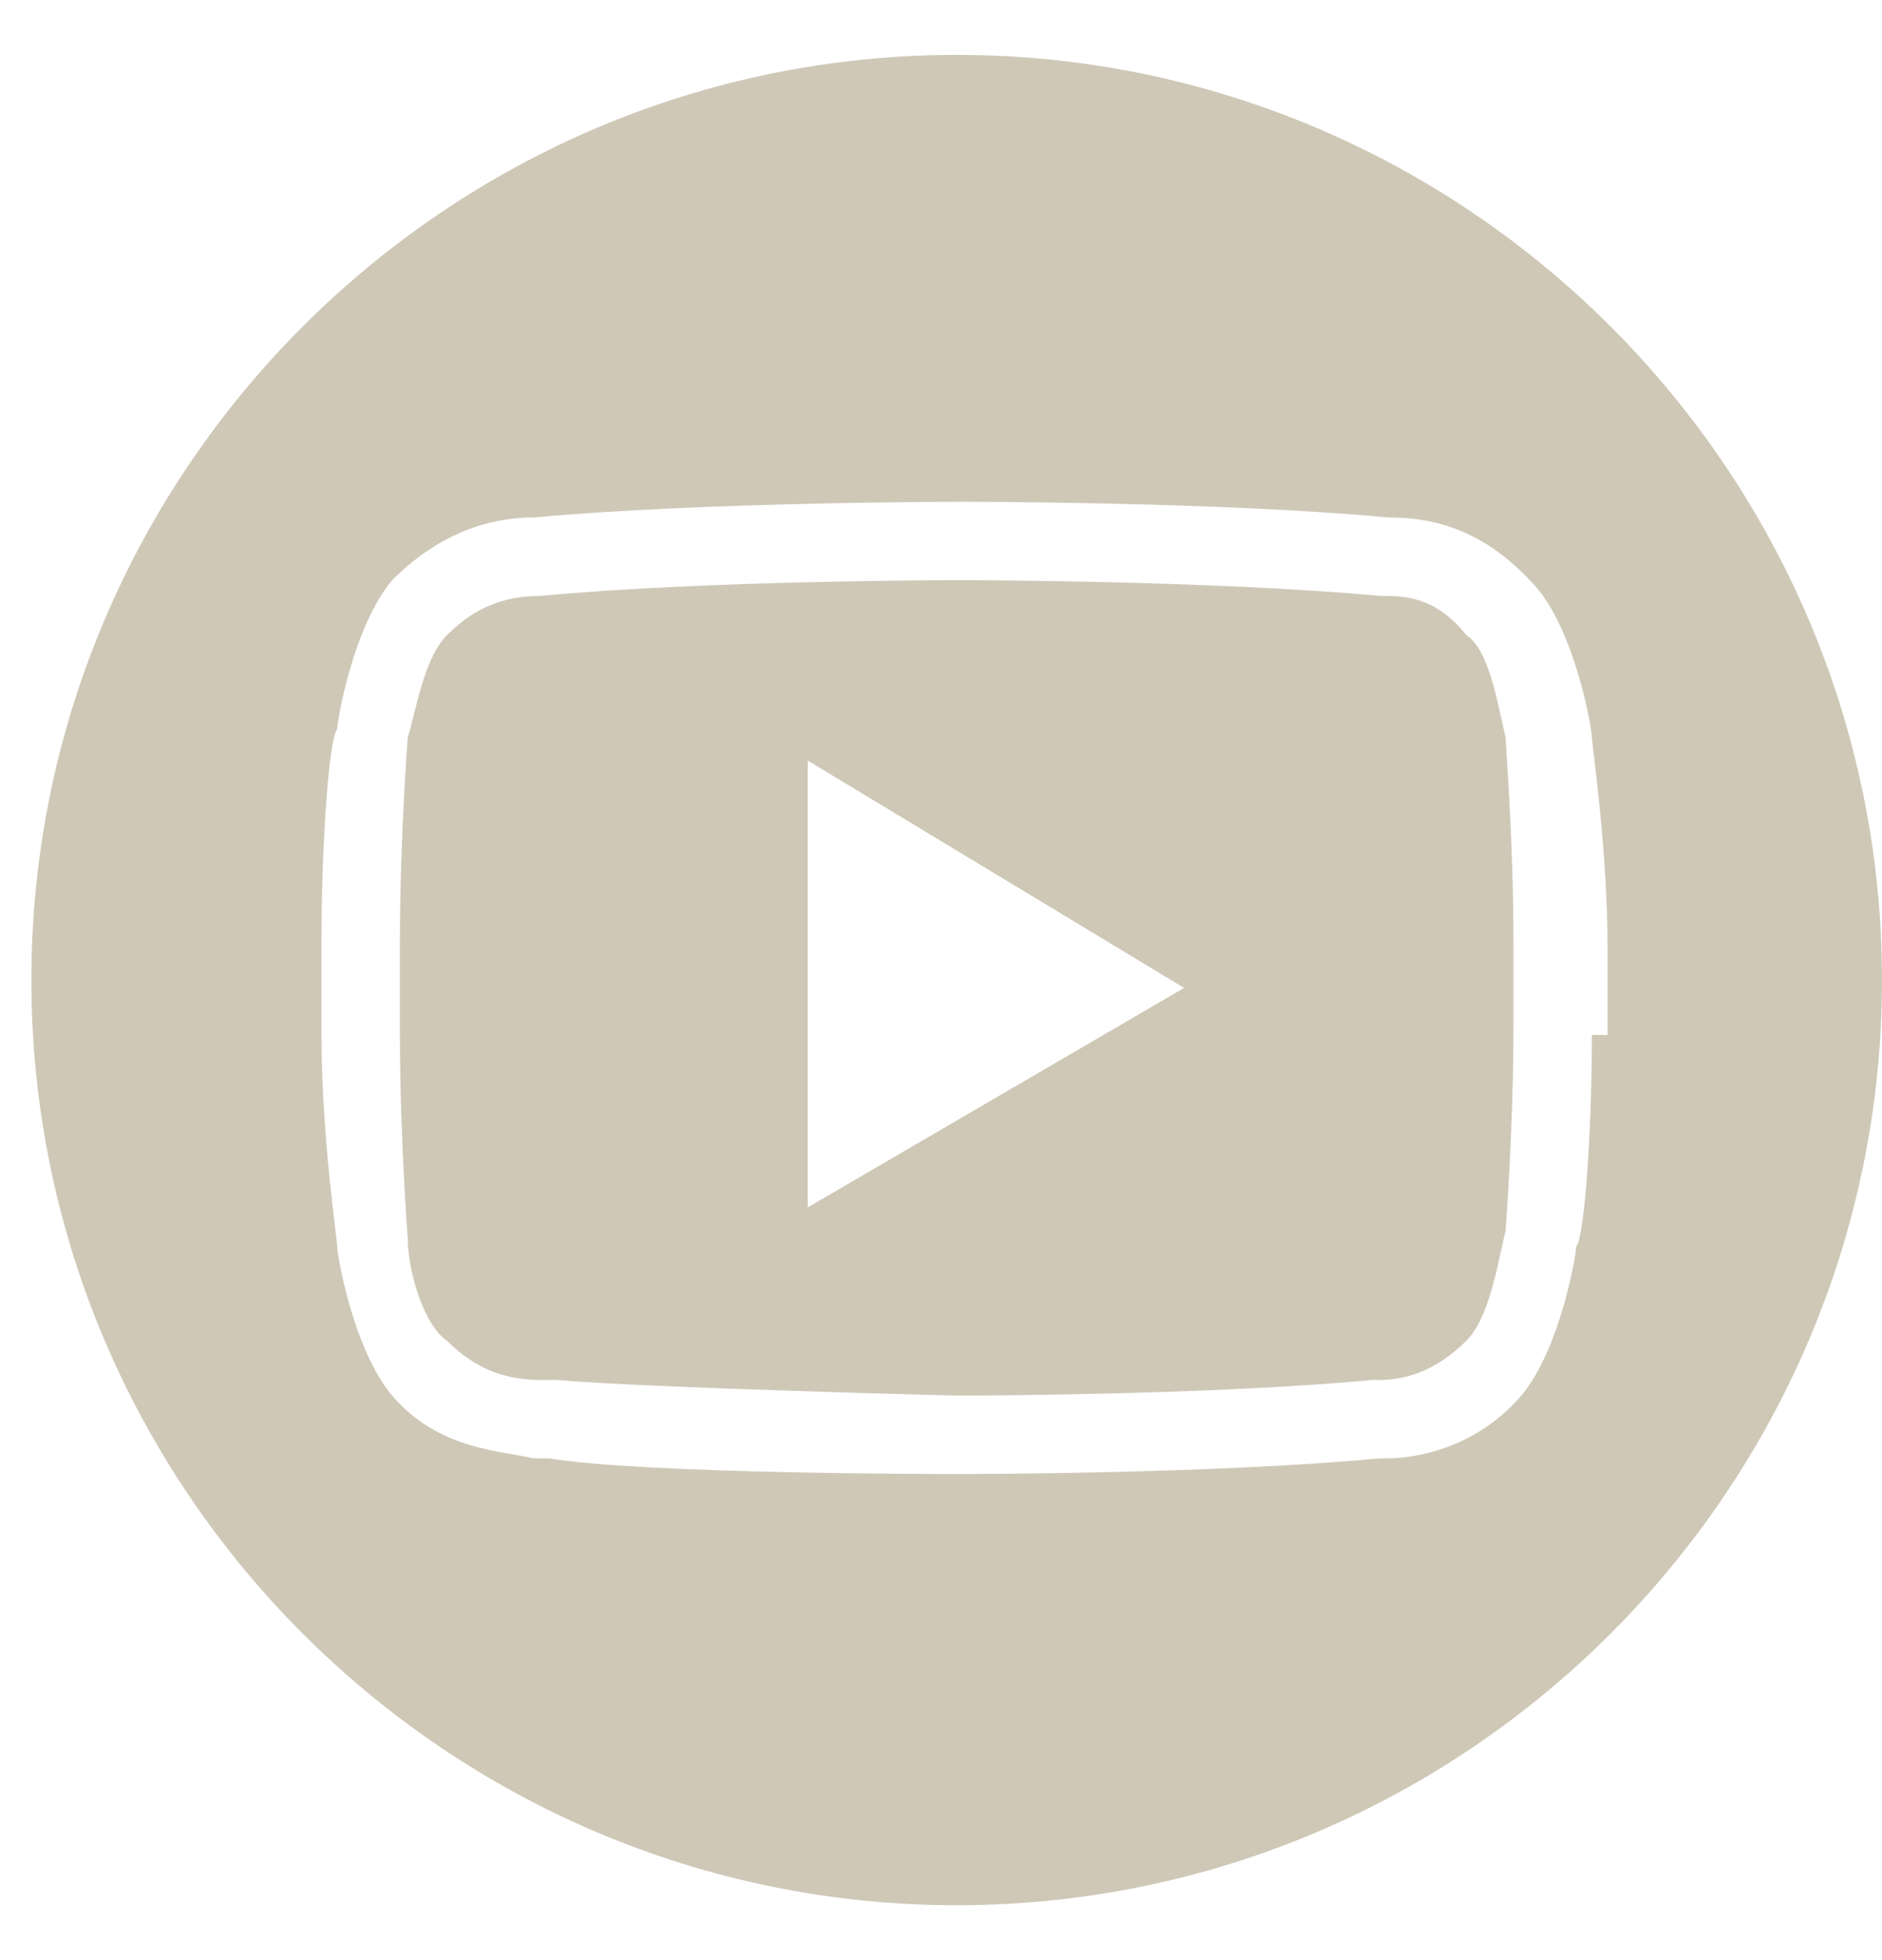 <svg width="24px" height="25px" viewBox="0 0 24 25" version="1.1" xmlns="http://www.w3.org/2000/svg" xmlns:xlink="http://www.w3.org/1999/xlink">
    <g id="yt" stroke="none" stroke-width="1" fill="none" fill-rule="evenodd">
        <g id="social" transform="translate(-41, -38)" fill="#CFC8B7">
            <path d="M53.2,38.7 C46.7,38.7 41.4,44 41.4,50.5 C41.4,57 46.7,62.3 53.2,62.3 C59.7,62.3 65,57 65,50.5 C65,44 59.7,38.7 53.2,38.7 Z M61.3,51.2 C61.3,52.5 61.2,53.8 61.1,53.9 C61.1,54 60.9,55.2 60.4,55.8 C59.8,56.5 59,56.6 58.7,56.6 L58.6,56.6 C56.5,56.8 53.3,56.8 53.2,56.8 C53,56.8 49.2,56.8 48,56.6 C47.9,56.6 47.8,56.6 47.8,56.6 C47.4,56.5 46.6,56.5 46,55.8 C45.5,55.2 45.3,54 45.3,53.9 C45.3,53.8 45.1,52.5 45.1,51.2 L45.1,50 C45.1,48.7 45.2,47.4 45.3,47.3 C45.3,47.2 45.5,46 46,45.4 C46.7,44.7 47.4,44.6 47.8,44.6 C50,44.4 53.2,44.4 53.3,44.4 C53.3,44.4 56.6,44.4 58.7,44.6 C59.2,44.6 59.9,44.7 60.6,45.5 C61.1,46.1 61.3,47.3 61.3,47.4 L61.3,47.4 C61.3,47.5 61.5,48.8 61.5,50.1 L61.5,51.2 L61.3,51.2 Z" id="Shape"></path>
            <path d="M60.2,47.4 C60.1,47 60,46.3 59.7,46.1 C59.3,45.6 58.9,45.6 58.6,45.6 C56.4,45.4 53.3,45.4 53.2,45.4 C53.2,45.4 50,45.4 47.9,45.6 C47.5,45.6 47.1,45.7 46.7,46.1 C46.4,46.4 46.3,47.1 46.2,47.4 C46.2,47.4 46.1,48.7 46.1,50 L46.1,51.2 C46.1,52.5 46.2,53.8 46.2,53.8 C46.2,54.2 46.4,54.9 46.7,55.1 C47.1,55.5 47.5,55.6 47.9,55.6 C48,55.6 48.1,55.6 48.1,55.6 C49.2,55.7 53.2,55.8 53.2,55.8 C53.2,55.8 56.4,55.8 58.5,55.6 L58.6,55.6 C58.9,55.6 59.3,55.5 59.7,55.1 C60,54.8 60.1,54.1 60.2,53.7 C60.2,53.7 60.3,52.4 60.3,51.1 L60.3,50 C60.3,48.7 60.2,47.5 60.2,47.4 Z M51.3,53.4 L51.3,47.7 L56.1,50.6 L51.3,53.4 Z" id="Shape"></path>
        </g>
    </g>
</svg>
